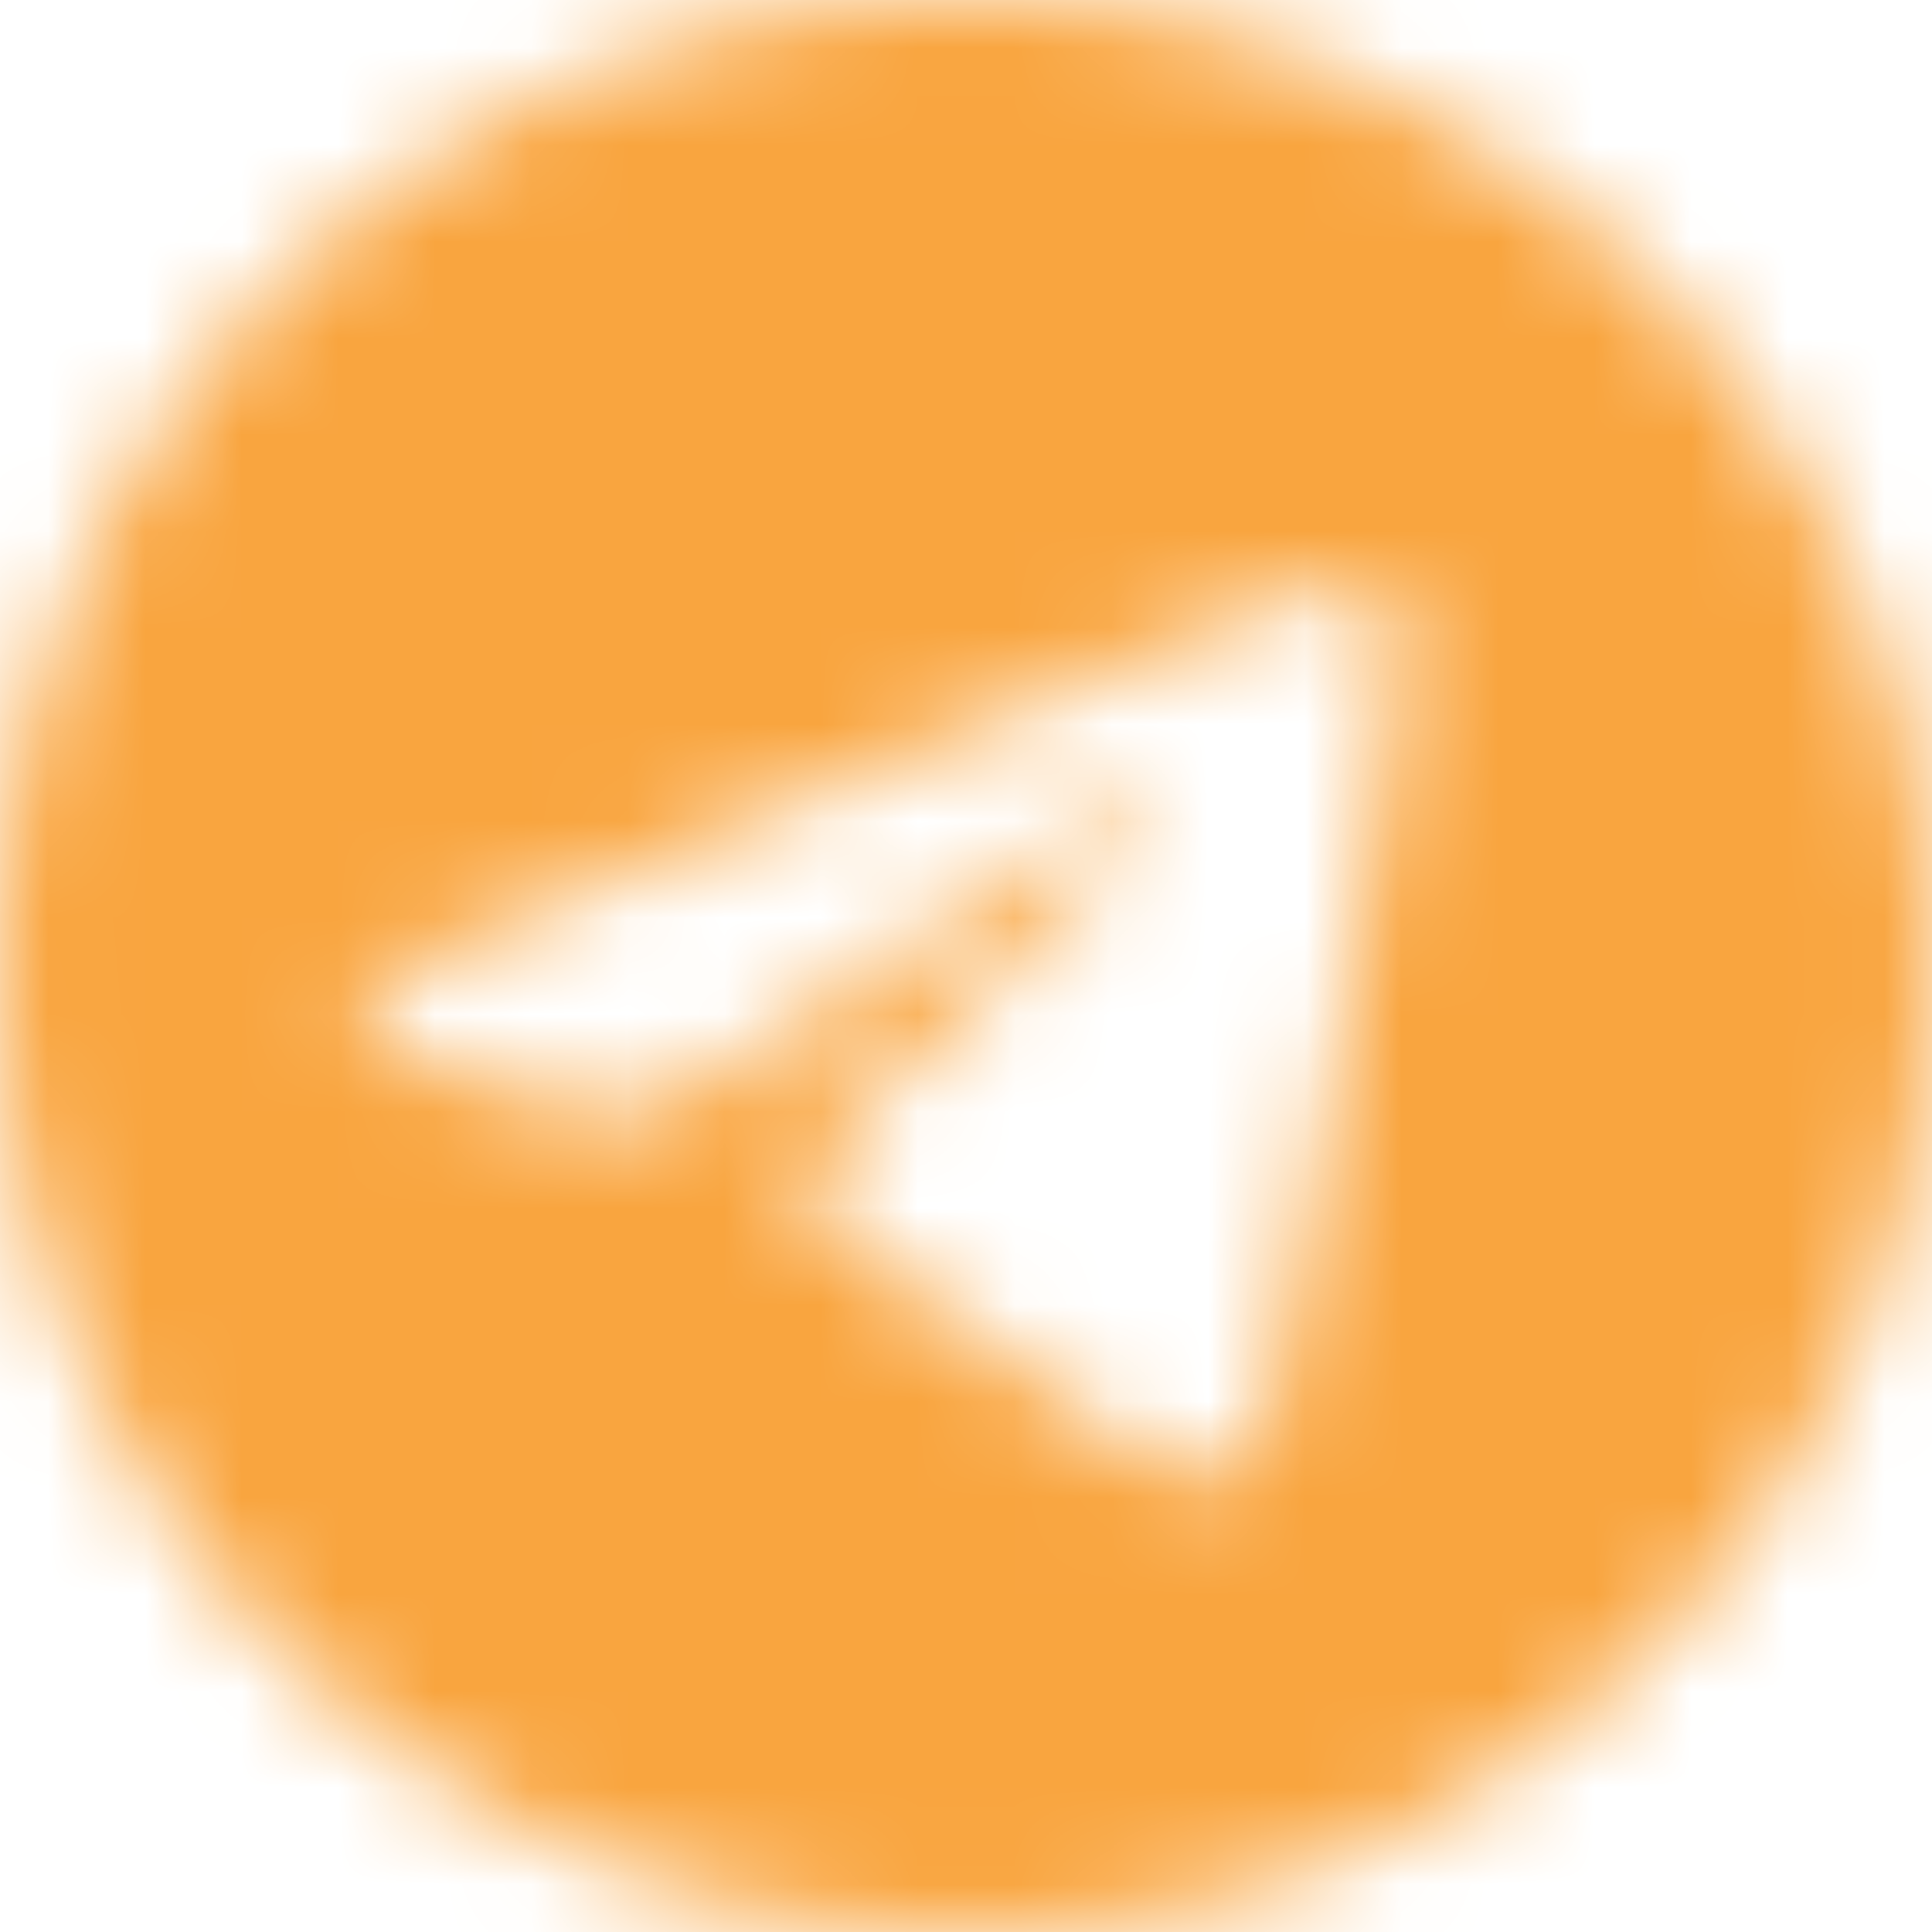 <svg xmlns="http://www.w3.org/2000/svg" xmlns:xlink="http://www.w3.org/1999/xlink" width="20" height="20" viewBox="0 0 20 20">
    <defs>
        <path id="a" d="M14.482 6.752c-.083 1.026-.326 2.418-.568 3.845a136.102 136.102 0 0 1-.741 3.914c-.097.458-.312.77-.707.77-.395 0-.735-.264-.873-.368-.139-.104-2.626-1.912-3.02-2.23-.396-.32-.09-.783.124-1.005.215-.222 1.697-1.607 2.085-1.981.388-.375.915-.922.998-1.005.083-.083.08-.218.014-.284-.066-.066-.18-.042-.263.007a22.48 22.48 0 0 0-.714.45L7.81 10.881c-.713.478-.963.658-1.42.658-.457 0-1.496-.374-1.787-.47-.291-.098-.832-.25-.832-.583 0-.332.665-.547 1.254-.81.59-.264 5.218-2.22 6.942-2.924a60.802 60.802 0 0 1 1.372-.526c.194-.07 1.226-.5 1.143.526M10 0C4.477 0 0 4.477 0 10s4.477 10 10 10 10-4.477 10-10S15.523 0 10 0"/>
    </defs>
    <g fill="none" fill-rule="evenodd">
        <mask id="b" fill="#fff">
            <use xlink:href="#a"/>
        </mask>
        <g fill="#f9a53f" mask="url(#b)">
            <path d="M0 0h20v20H0z"/>
        </g>
    </g>
</svg>
